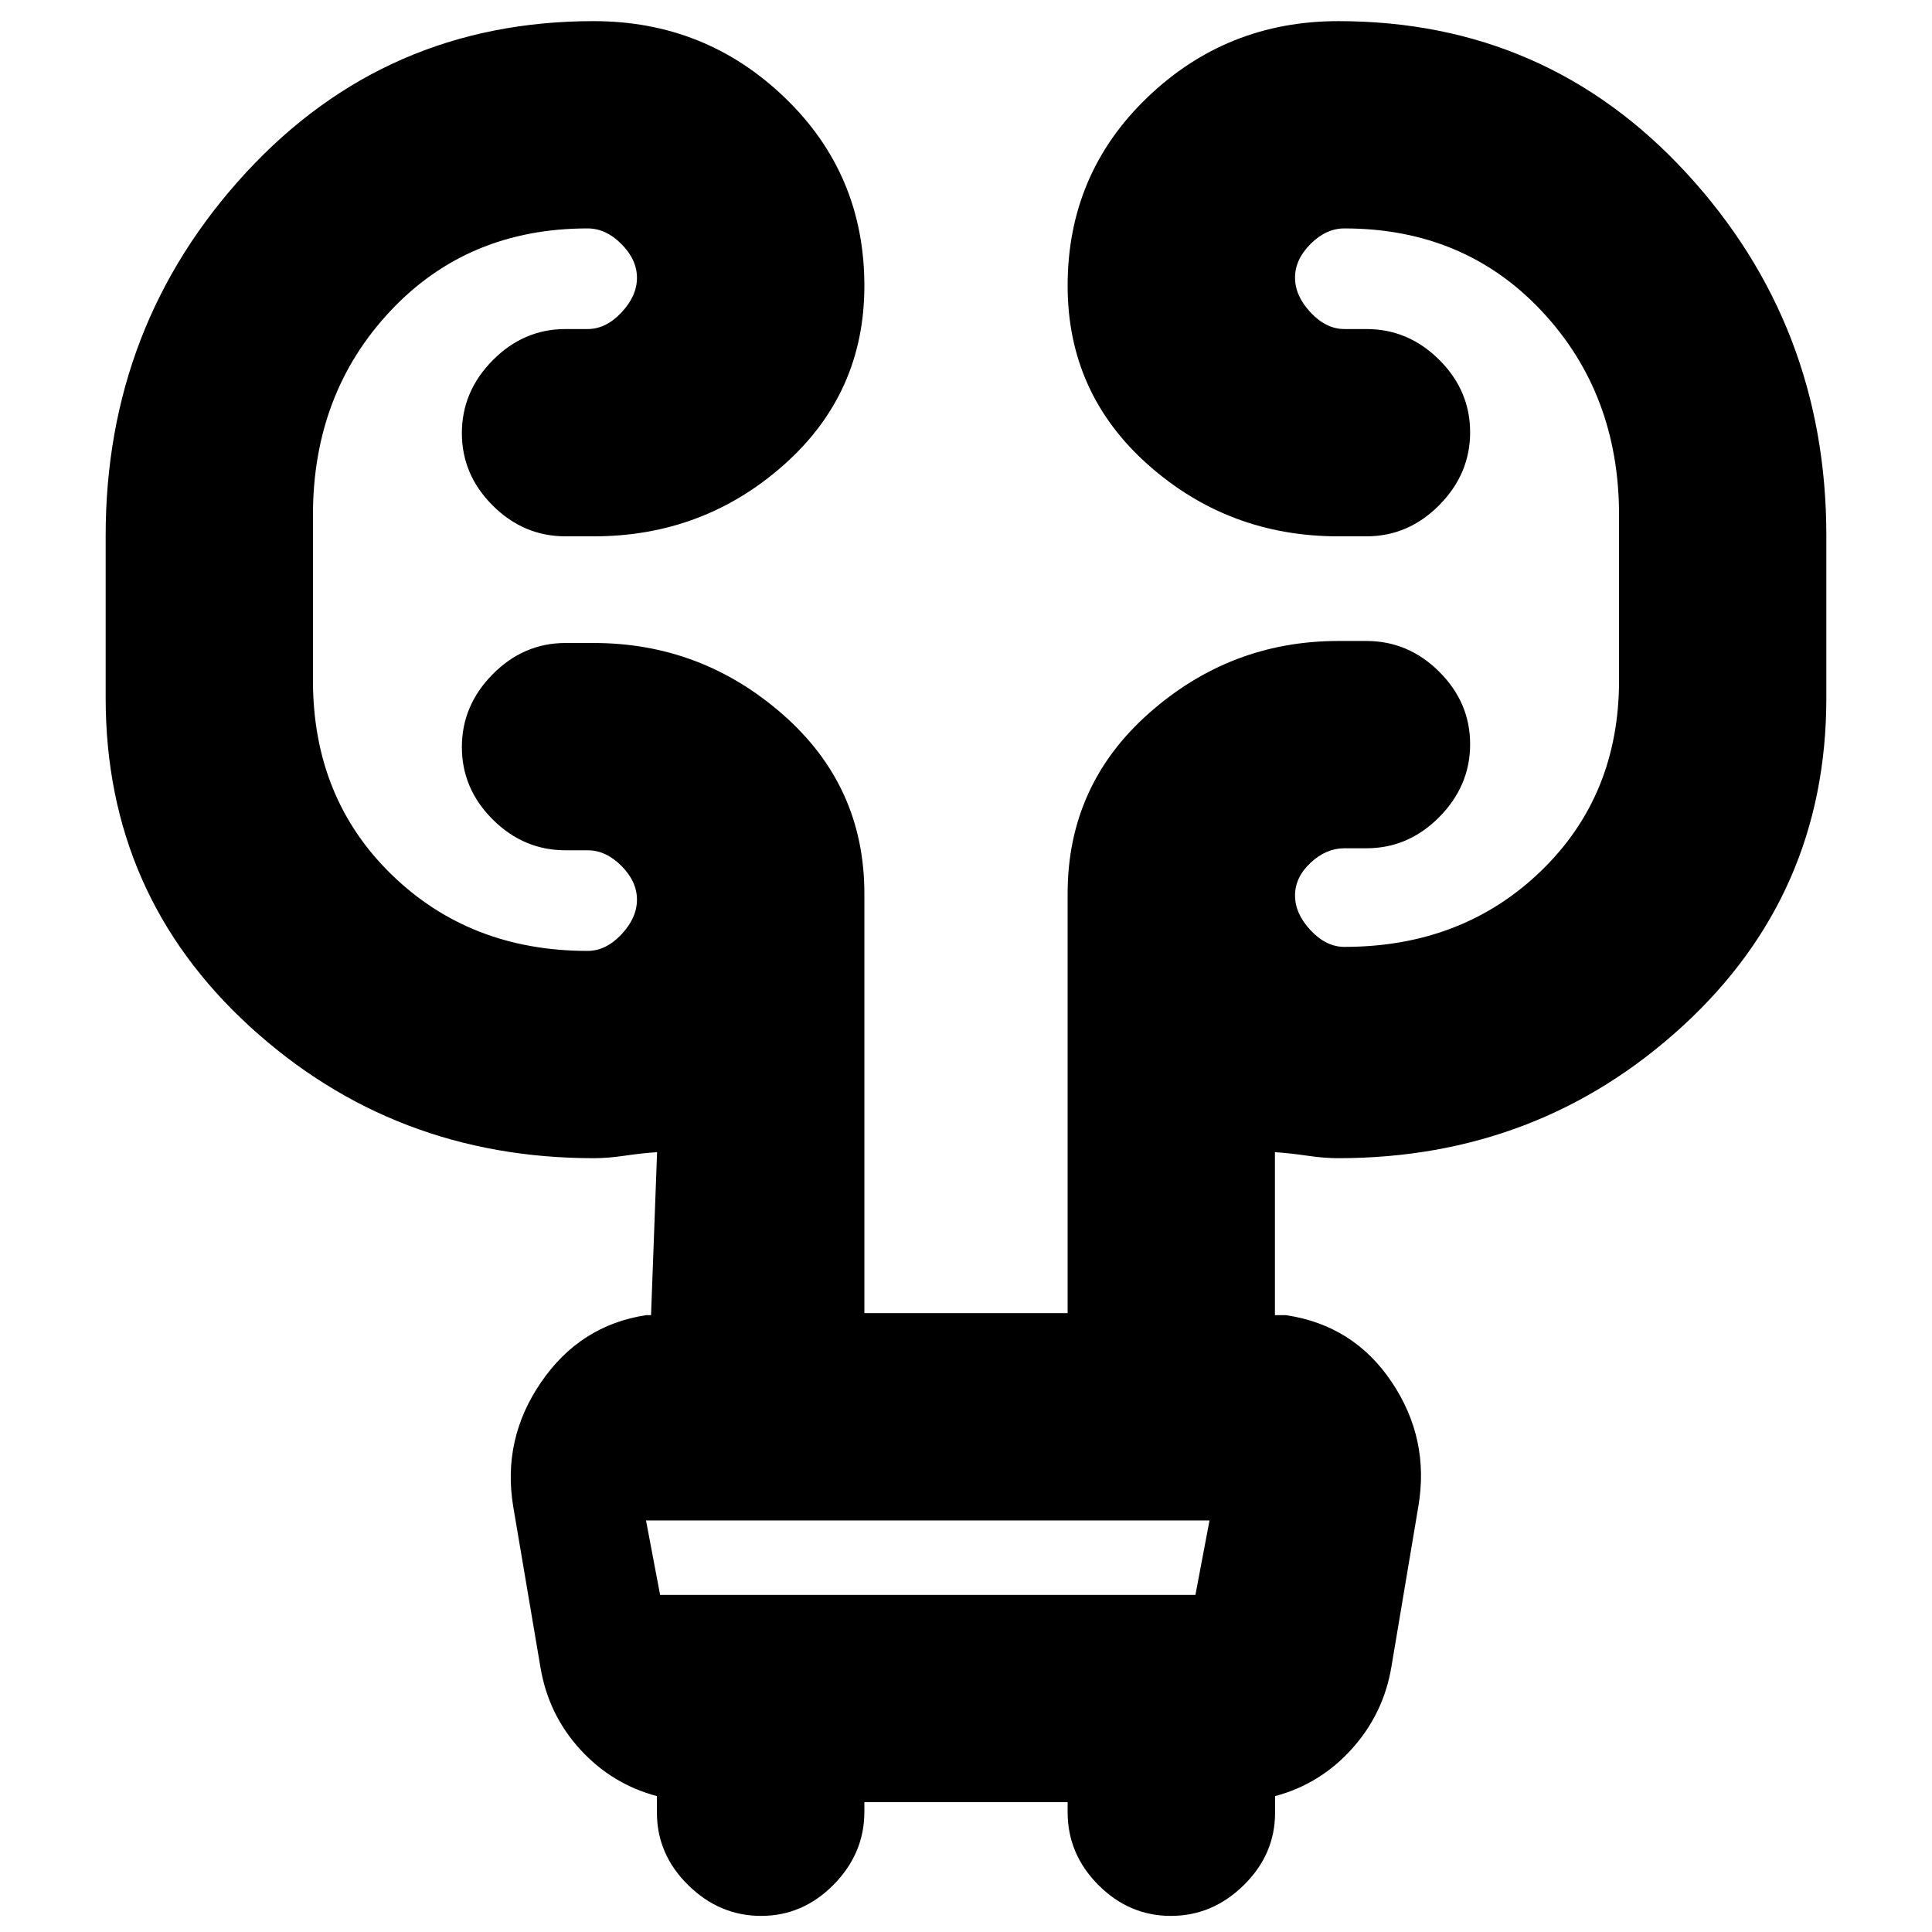 <svg xmlns="http://www.w3.org/2000/svg" height="20" viewBox="0 -960 960 960" width="20"><path d="M429.5-64.5v4.79q0 20.71-15.29 36.21t-36 15.5q-20.71 0-36.25-15.3-15.54-15.29-15.54-36.01v-8.21Q304-73.5 288.25-90.76q-15.75-17.26-19.69-40.68L255-211.5q-5.5-33.5 13.91-61.75 19.4-28.25 52.09-33.25h2.5l3-81q-7.5.5-16 1.75t-15.39 1.25q-99.5 0-171.06-65.5Q52.5-515.5 52.5-613.17v-80.66q0-104.67 69.52-180.17 69.52-75.5 172.98-75.5 55.46 0 94.98 38.03t39.52 93.5q0 53.47-40.02 88.97T295-693.5h-14q-20.8 0-36.15-15.29-15.35-15.29-15.35-36T244.85-781q15.35-15.5 36.15-15.5h11q9.06 0 16.78-8.21 7.72-8.2 7.72-17.25 0-9.04-7.72-16.79T292-846.5q-59.5 0-98 41T155.5-704v82q0 58.5 39 96.5t97.5 38q9.06 0 16.78-8.21 7.72-8.2 7.72-17.25 0-9.04-7.72-16.79T292-537.5h-11q-20.8 0-36.15-15.29-15.35-15.29-15.35-36T244.85-625q15.35-15.5 36.15-15.5h14q53.46 0 93.98 35.52T429.5-516v208.5h101V-516q0-53.88 40.52-89.69Q611.54-641.5 665-641.5h14q20.8 0 36.15 15.29 15.35 15.29 15.35 36T715.15-554Q699.8-538.5 679-538.5h-11q-9.06 0-16.78 7.21-7.72 7.2-7.72 16.25 0 9.04 7.72 17.29T668-489.5q58.5 0 97.5-37.5t39-95v-82q0-60.5-38.5-101.5t-98-41q-9.06 0-16.78 7.71-7.72 7.7-7.72 16.75 0 9.04 7.72 17.29T668-796.5h11q20.8 0 36.15 15.29 15.35 15.29 15.35 36T715.15-709Q699.8-693.5 679-693.5h-14q-54.46 0-94.48-35.53t-40.02-89q0-55.47 39.52-93.47t94.98-38q103.46 0 172.98 75.5t69.52 180.17v80.66q0 97.67-71.55 163.17-71.56 65.5-171.06 65.5-6.89 0-15.39-1.25t-16-1.75v81h5.5q33.61 5 52.55 33.25 18.95 28.25 13.2 61.87l-13.37 79.61Q687.5-108.5 671.75-91 656-73.5 633.58-67.52v8.21q0 20.72-15.54 36.01Q602.5-8 581.79-8t-36-15.35Q530.5-38.7 530.5-59.5v-5h-101ZM321-204.5l7 37h266l7-37H321Zm0 0 7 37-7-37Z"/></svg>